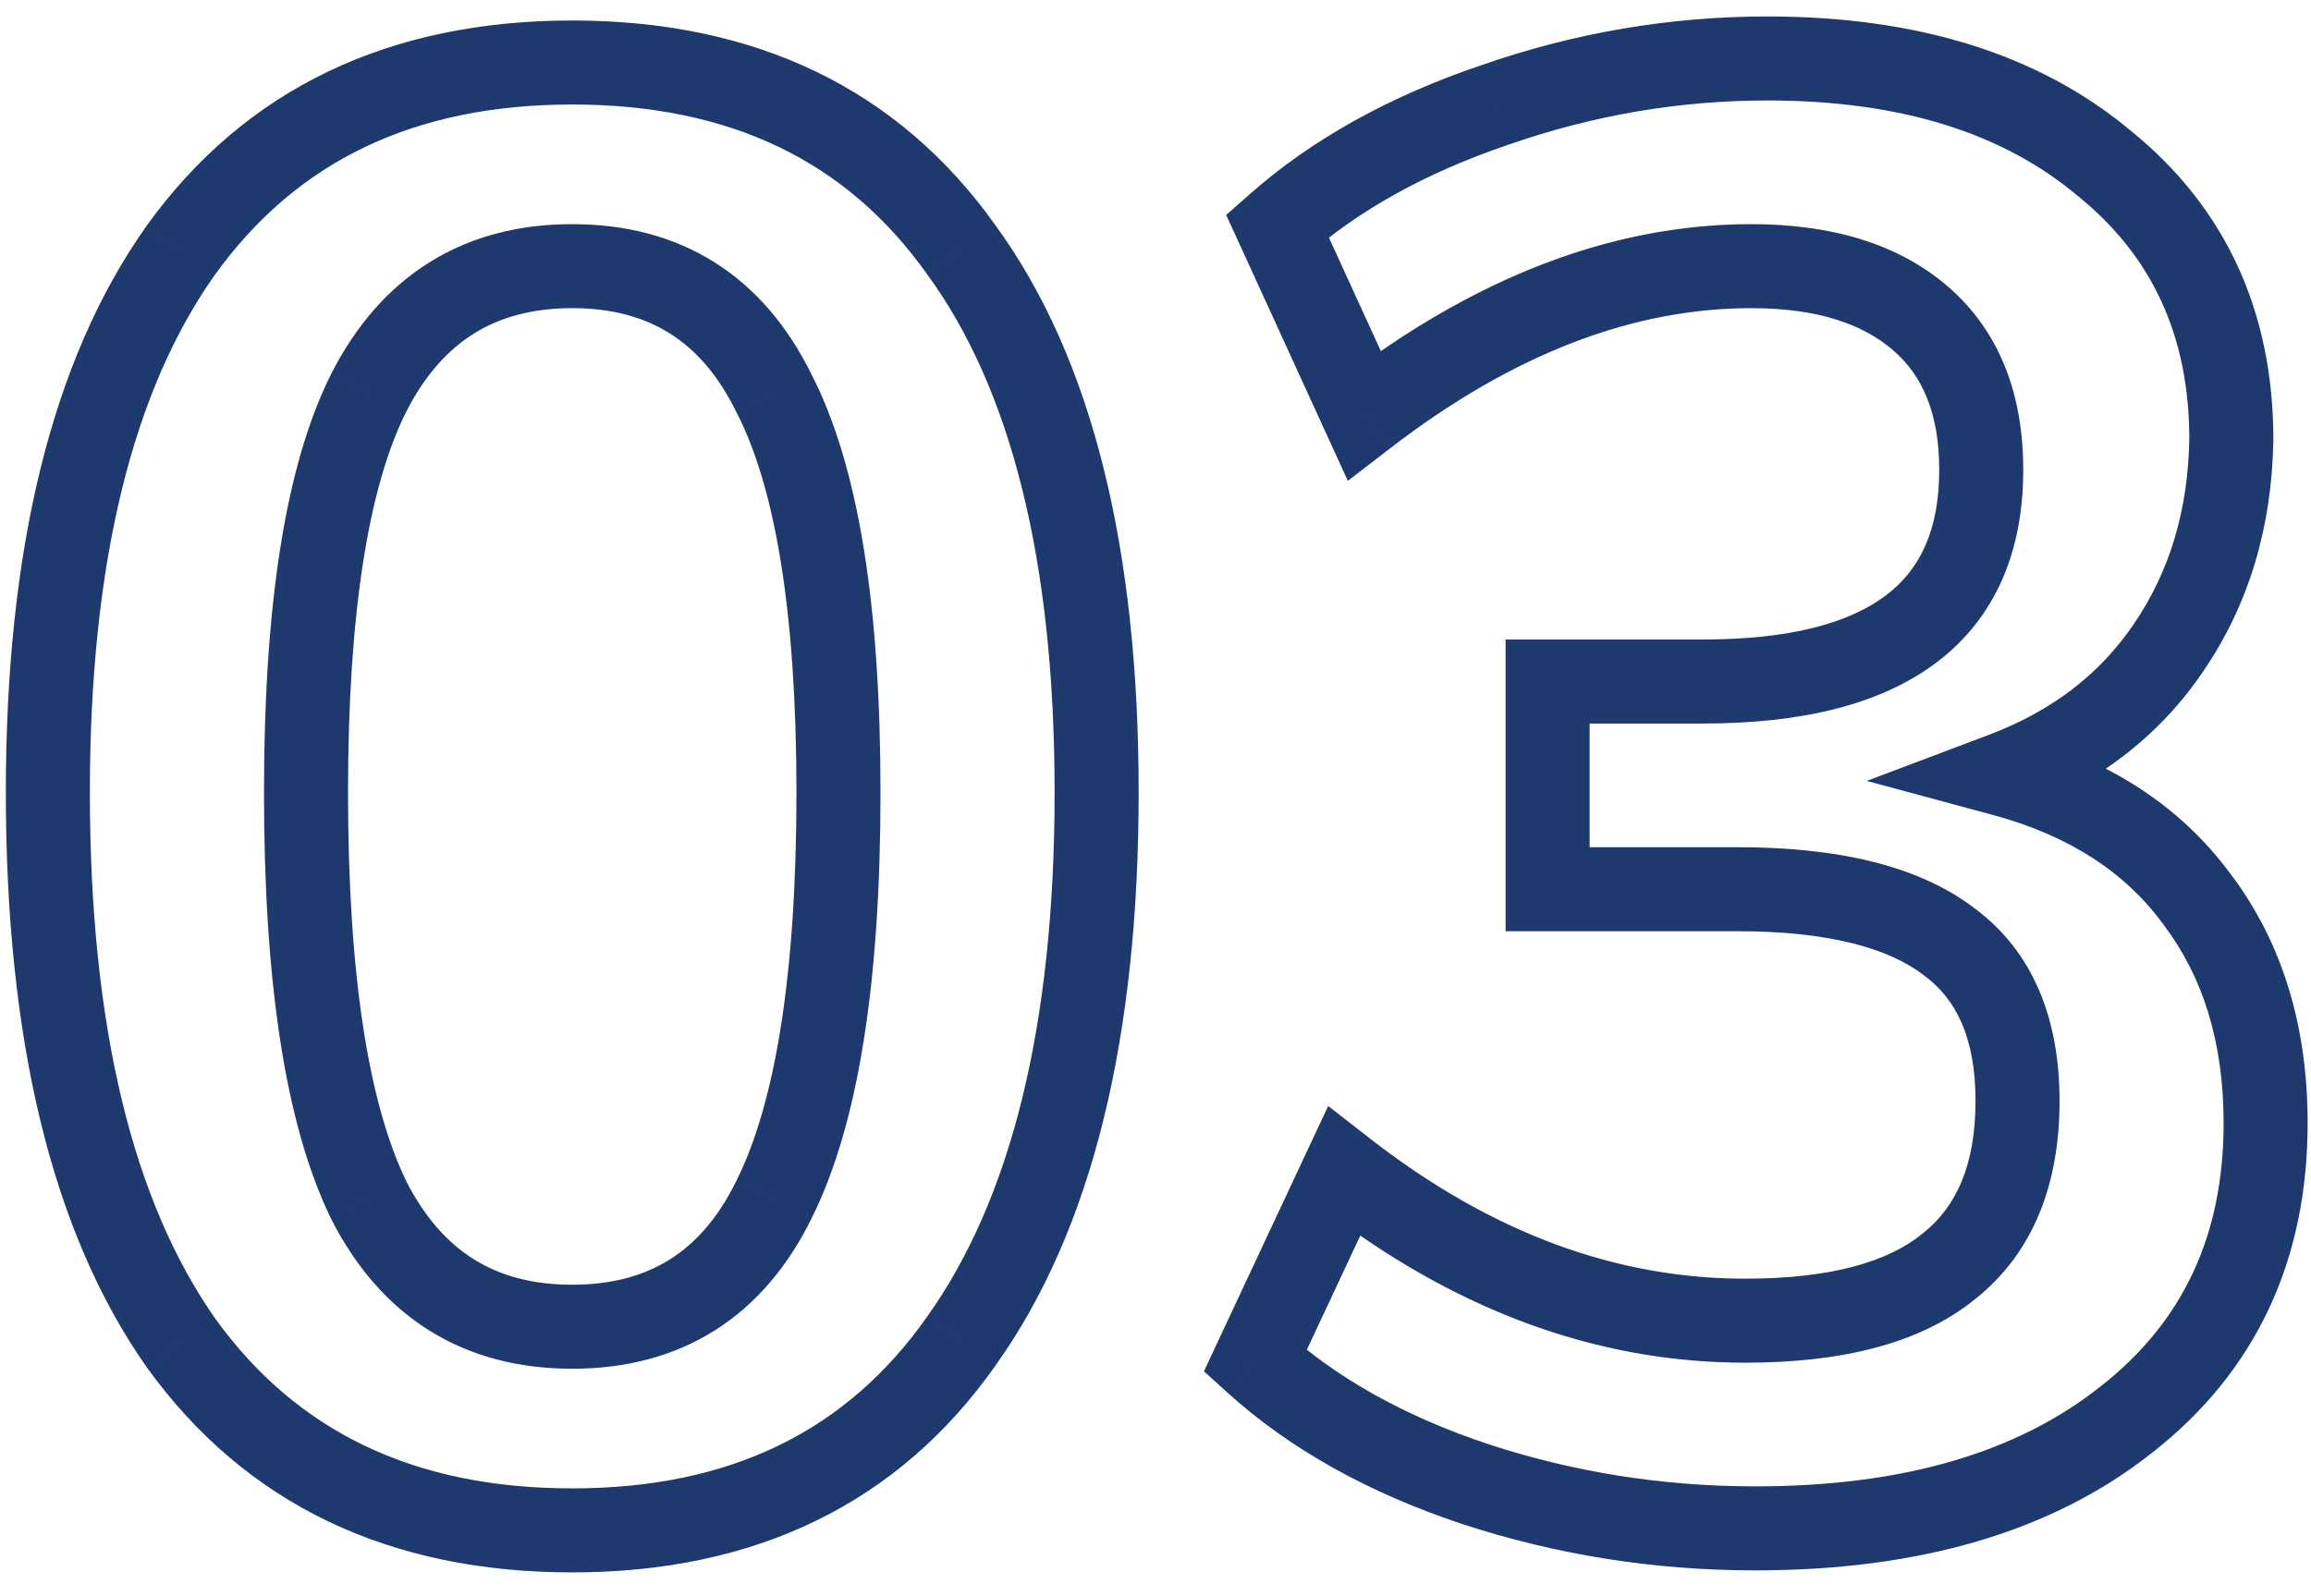 <svg width="55" height="38" viewBox="0 0 55 38" fill="none" xmlns="http://www.w3.org/2000/svg">
<path d="M4.307 31.968L3.488 32.543L3.495 32.553L4.307 31.968ZM4.307 5.952L3.495 5.367L3.491 5.373L4.307 5.952ZM22.883 5.952L22.067 6.531L22.074 6.541L22.883 5.952ZM22.883 31.92L22.068 31.34L22.064 31.345L22.883 31.92ZM18.419 28.56L17.524 28.113L17.521 28.119L18.419 28.56ZM18.419 9.36L17.521 9.802L17.526 9.81L17.53 9.819L18.419 9.36ZM8.771 9.36L7.879 8.907L7.876 8.913L8.771 9.36ZM8.771 28.56L7.871 28.996L7.875 29.004L7.879 29.013L8.771 28.56ZM13.619 35.432C9.836 35.432 7.052 34.068 5.118 31.384L3.495 32.553C5.85 35.821 9.274 37.432 13.619 37.432V35.432ZM5.125 31.393C3.181 28.624 2.139 24.493 2.139 18.864H0.139C0.139 24.691 1.209 29.296 3.488 32.543L5.125 31.393ZM2.139 18.864C2.139 13.334 3.179 9.268 5.122 6.531L3.491 5.373C1.21 8.588 0.139 13.13 0.139 18.864H2.139ZM5.118 6.537C7.052 3.852 9.836 2.488 13.619 2.488V0.488C9.274 0.488 5.85 2.1 3.495 5.367L5.118 6.537ZM13.619 2.488C17.401 2.488 20.166 3.852 22.067 6.531L23.698 5.373C21.375 2.1 17.964 0.488 13.619 0.488V2.488ZM22.074 6.541C24.042 9.242 25.099 13.302 25.099 18.864H27.099C27.099 13.098 26.012 8.55 23.691 5.363L22.074 6.541ZM25.099 18.864C25.099 24.457 24.042 28.57 22.068 31.34L23.697 32.5C26.011 29.254 27.099 24.663 27.099 18.864H25.099ZM22.064 31.345C20.162 34.055 17.397 35.432 13.619 35.432V37.432C17.968 37.432 21.38 35.801 23.701 32.495L22.064 31.345ZM13.619 32.584C14.879 32.584 16.023 32.294 17.008 31.674C17.992 31.054 18.754 30.144 19.316 29.002L17.521 28.119C17.092 28.992 16.558 29.594 15.942 29.982C15.326 30.369 14.566 30.584 13.619 30.584V32.584ZM19.313 29.007C20.445 26.743 20.955 23.317 20.955 18.864H18.955C18.955 23.243 18.44 26.281 17.524 28.113L19.313 29.007ZM20.955 18.864C20.955 14.476 20.446 11.107 19.307 8.901L17.53 9.819C18.44 11.581 18.955 14.547 18.955 18.864H20.955ZM19.316 8.918C18.754 7.776 17.992 6.866 17.008 6.246C16.023 5.625 14.879 5.336 13.619 5.336V7.336C14.566 7.336 15.326 7.551 15.942 7.938C16.558 8.326 17.092 8.928 17.521 9.802L19.316 8.918ZM13.619 5.336C12.358 5.336 11.212 5.626 10.222 6.244C9.232 6.861 8.458 7.767 7.879 8.907L9.662 9.813C10.107 8.937 10.653 8.331 11.28 7.94C11.905 7.55 12.671 7.336 13.619 7.336V5.336ZM7.876 8.913C6.776 11.114 6.283 14.479 6.283 18.864H8.283C8.283 14.546 8.782 11.574 9.665 9.807L7.876 8.913ZM6.283 18.864C6.283 23.315 6.776 26.736 7.871 28.996L9.671 28.124C8.781 26.288 8.283 23.245 8.283 18.864H6.283ZM7.879 29.013C8.458 30.153 9.232 31.059 10.222 31.677C11.212 32.294 12.358 32.584 13.619 32.584V30.584C12.671 30.584 11.905 30.37 11.28 29.98C10.653 29.589 10.107 28.983 9.662 28.107L7.879 29.013ZM47.68 18.432L47.327 17.496L44.428 18.59L47.419 19.398L47.68 18.432ZM52.288 21.408L51.482 21.999L51.486 22.005L51.49 22.011L52.288 21.408ZM50.608 33.792L49.992 33.005L49.986 33.009L50.608 33.792ZM35.104 35.328L34.788 36.277L34.792 36.278L35.104 35.328ZM29.872 32.4L28.966 31.976L28.653 32.645L29.2 33.141L29.872 32.4ZM31.984 27.888L32.599 27.099L31.61 26.329L31.078 27.464L31.984 27.888ZM46.384 30.144L45.762 29.361L45.756 29.365L45.751 29.37L46.384 30.144ZM46.384 22.416L45.777 23.21L45.784 23.216L45.792 23.222L46.384 22.416ZM36.832 21.168H35.832V22.168H36.832V21.168ZM36.832 16.224V15.224H35.832V16.224H36.832ZM45.712 7.584L45.057 8.34L45.712 7.584ZM32.464 9.888L31.555 10.304L32.078 11.448L33.075 10.68L32.464 9.888ZM30.4 5.376L29.738 4.627L29.182 5.118L29.491 5.792L30.4 5.376ZM35.584 2.496L35.905 3.443L35.913 3.44L35.584 2.496ZM50.08 3.888L49.437 4.654L49.444 4.66L49.451 4.665L50.08 3.888ZM53.104 10.464L54.104 10.481L54.104 10.473V10.464H53.104ZM51.616 15.408L50.79 14.845L50.787 14.849L51.616 15.408ZM47.419 19.398C49.255 19.893 50.582 20.772 51.482 21.999L53.094 20.817C51.882 19.164 50.137 18.059 47.941 17.466L47.419 19.398ZM51.49 22.011C52.426 23.249 52.92 24.803 52.92 26.736H54.92C54.92 24.445 54.326 22.447 53.086 20.805L51.49 22.011ZM52.92 26.736C52.92 29.426 51.941 31.479 49.992 33.005L51.224 34.58C53.691 32.649 54.92 29.998 54.92 26.736H52.92ZM49.986 33.009C48.038 34.556 45.338 35.384 41.776 35.384V37.384C45.638 37.384 48.826 36.484 51.23 34.575L49.986 33.009ZM41.776 35.384C39.576 35.384 37.457 35.048 35.416 34.378L34.792 36.278C37.039 37.016 39.368 37.384 41.776 37.384V35.384ZM35.42 34.379C33.414 33.711 31.799 32.797 30.544 31.659L29.2 33.141C30.697 34.499 32.57 35.537 34.788 36.277L35.42 34.379ZM30.778 32.824L32.89 28.312L31.078 27.464L28.966 31.976L30.778 32.824ZM31.369 28.677C34.556 31.159 37.951 32.44 41.536 32.44V30.44C38.465 30.44 35.492 29.353 32.599 27.099L31.369 28.677ZM41.536 32.44C43.814 32.44 45.703 31.993 47.017 30.918L45.751 29.37C44.953 30.023 43.61 30.44 41.536 30.44V32.44ZM47.006 30.927C48.395 29.824 49.016 28.184 49.016 26.208H47.016C47.016 27.752 46.549 28.736 45.762 29.361L47.006 30.927ZM49.016 26.208C49.016 24.26 48.391 22.65 46.976 21.61L45.792 23.222C46.553 23.782 47.016 24.7 47.016 26.208H49.016ZM46.992 21.622C45.647 20.594 43.703 20.168 41.344 20.168V22.168C43.529 22.168 44.945 22.574 45.777 23.21L46.992 21.622ZM41.344 20.168H36.832V22.168H41.344V20.168ZM37.832 21.168V16.224H35.832V21.168H37.832ZM36.832 17.224H40.528V15.224H36.832V17.224ZM40.528 17.224C42.834 17.224 44.747 16.79 46.102 15.76C47.507 14.69 48.152 13.103 48.152 11.184H46.152C46.152 12.625 45.693 13.558 44.891 14.168C44.037 14.818 42.638 15.224 40.528 15.224V17.224ZM48.152 11.184C48.152 9.4 47.596 7.894 46.367 6.828L45.057 8.34C45.748 8.938 46.152 9.832 46.152 11.184H48.152ZM46.367 6.828C45.169 5.79 43.562 5.336 41.68 5.336V7.336C43.255 7.336 44.335 7.714 45.057 8.34L46.367 6.828ZM41.68 5.336C38.335 5.336 35.054 6.629 31.854 9.096L33.075 10.68C36.018 8.411 38.881 7.336 41.68 7.336V5.336ZM33.373 9.472L31.309 4.96L29.491 5.792L31.555 10.304L33.373 9.472ZM31.062 6.125C32.321 5.013 33.926 4.113 35.905 3.443L35.263 1.549C33.082 2.287 31.231 3.307 29.738 4.627L31.062 6.125ZM35.913 3.44C37.921 2.741 39.969 2.392 42.064 2.392V0.392C39.742 0.392 37.471 0.779 35.255 1.552L35.913 3.44ZM42.064 2.392C45.26 2.392 47.681 3.181 49.437 4.654L50.723 3.122C48.511 1.267 45.588 0.392 42.064 0.392V2.392ZM49.451 4.665C51.216 6.094 52.104 7.993 52.104 10.464H54.104C54.104 7.431 52.976 4.946 50.709 3.111L49.451 4.665ZM52.104 10.447C52.075 12.162 51.628 13.615 50.79 14.845L52.442 15.971C53.524 14.385 54.069 12.542 54.104 10.481L52.104 10.447ZM50.787 14.849C49.986 16.037 48.848 16.922 47.327 17.496L48.033 19.368C49.904 18.662 51.391 17.531 52.445 15.967L50.787 14.849Z" fill="#1E396E"/>
</svg>
